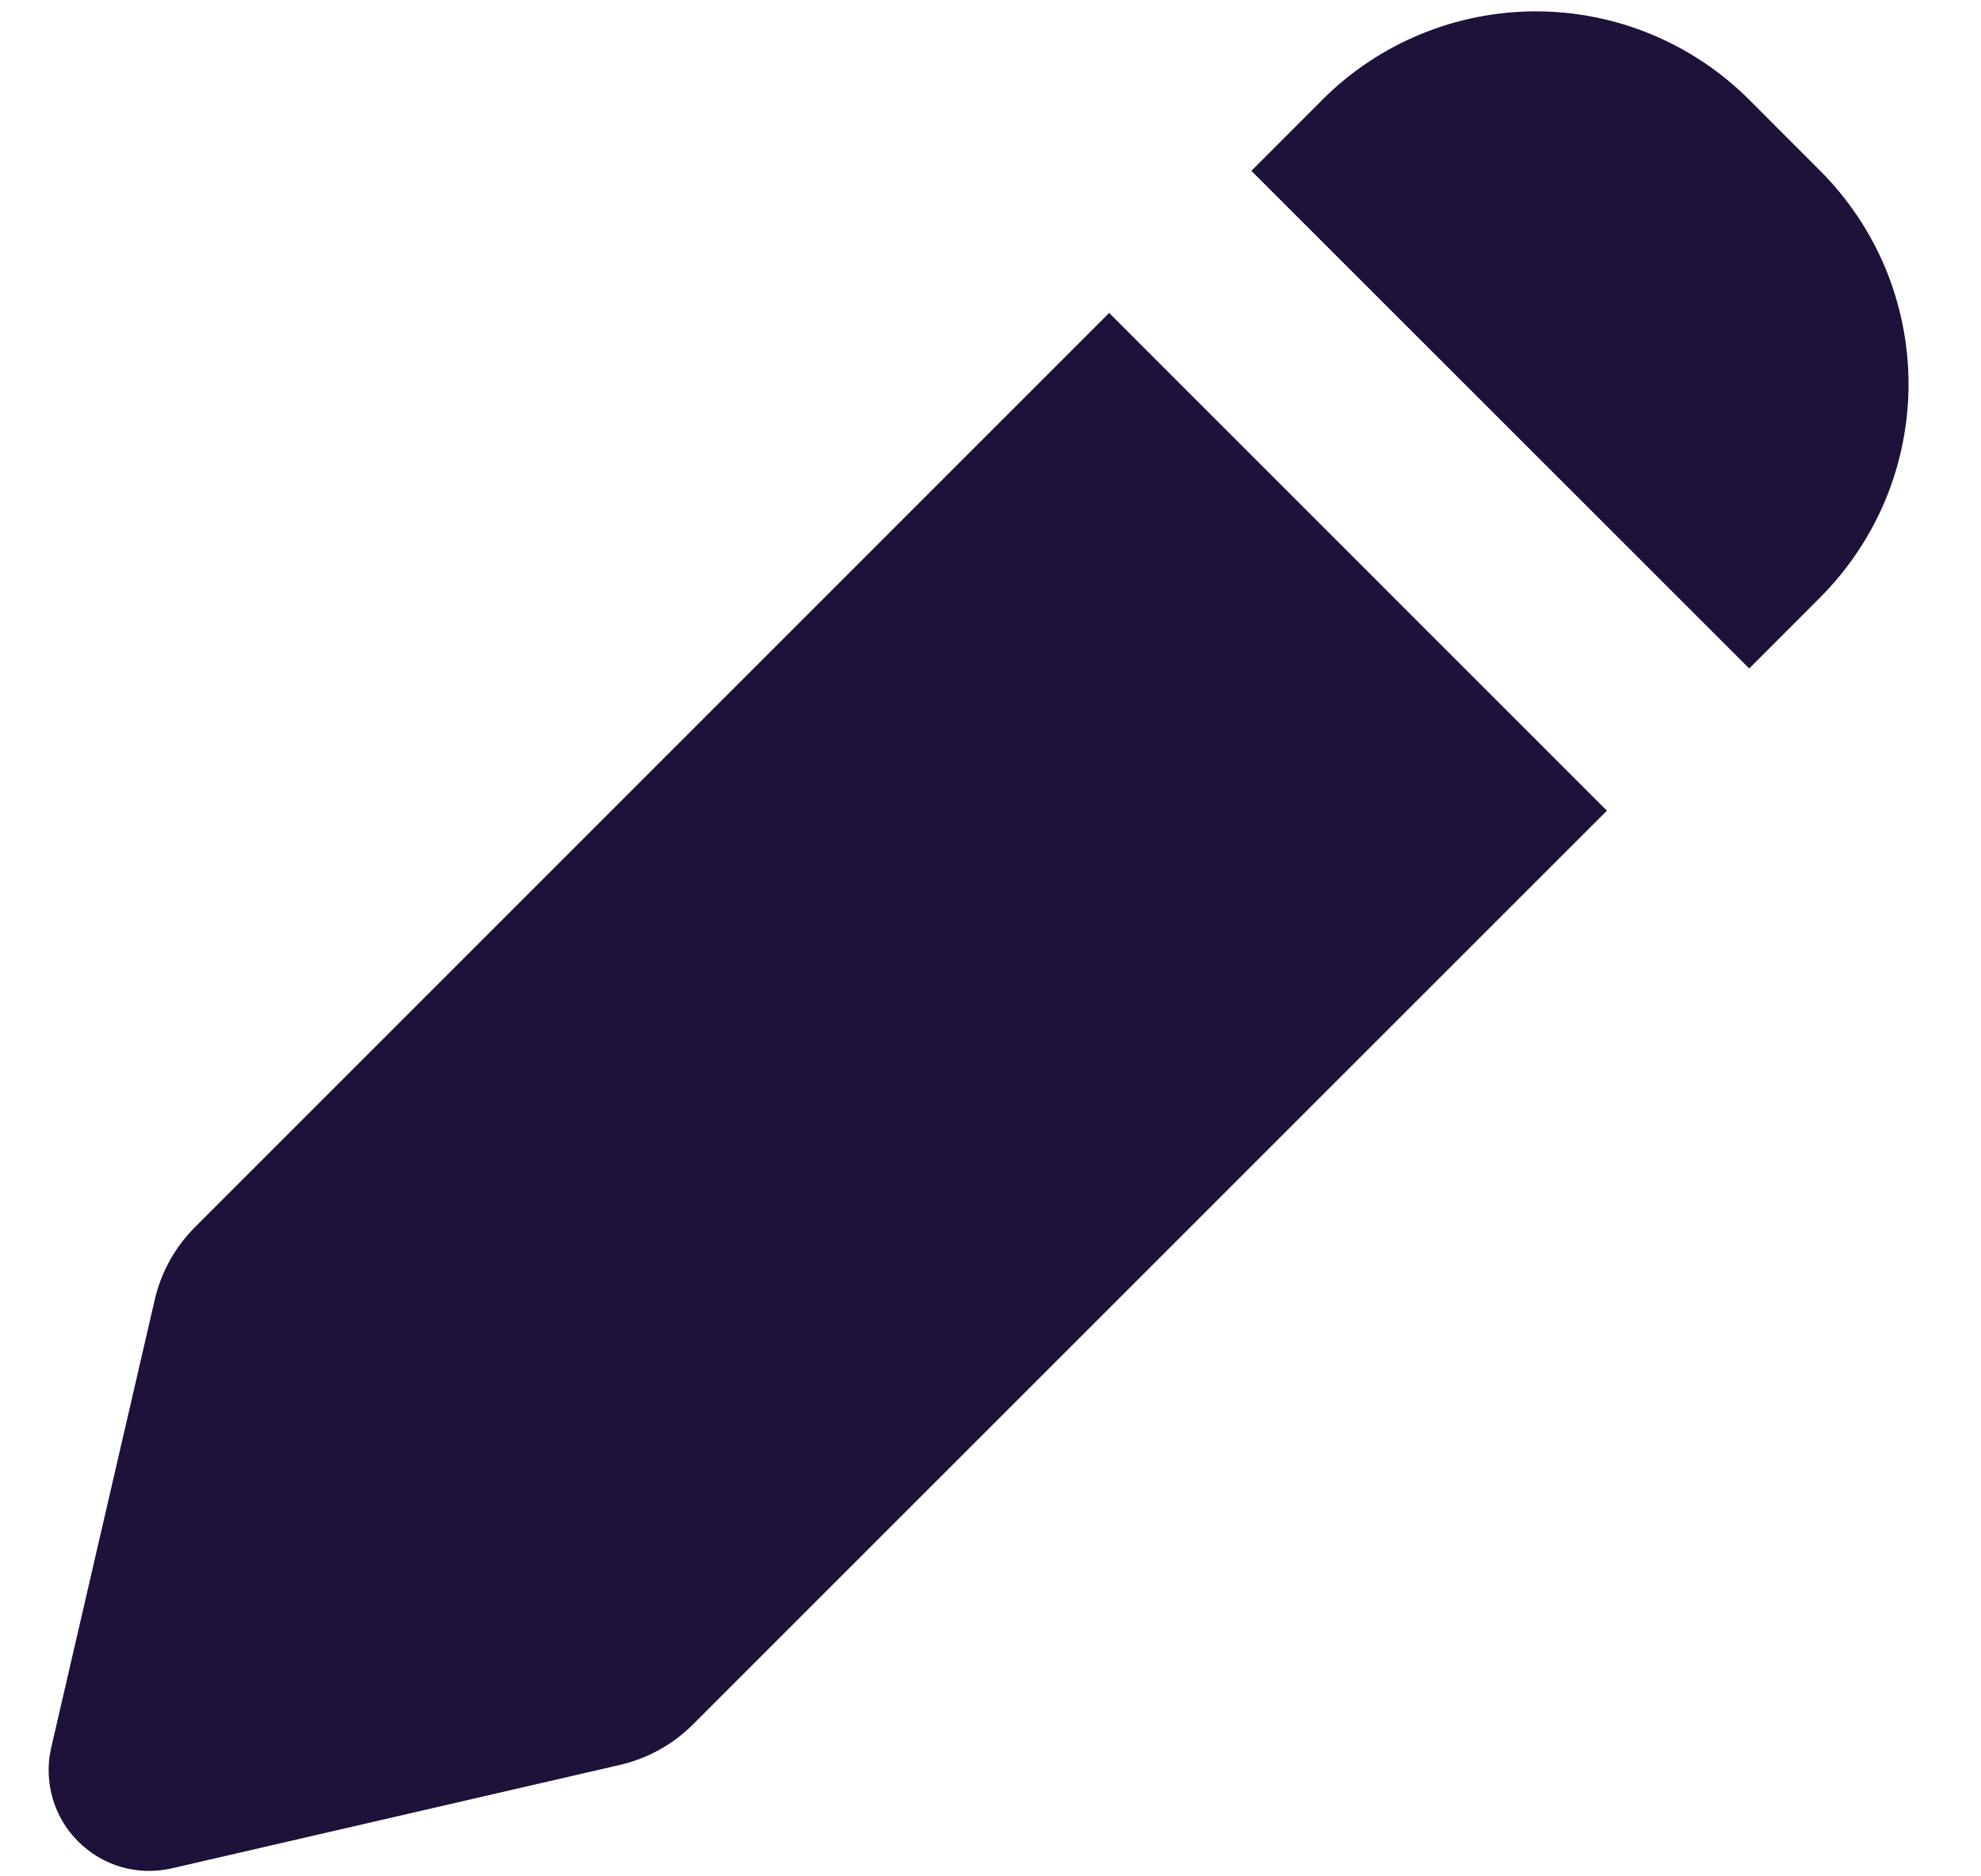 <svg width="19" height="18" viewBox="0 0 19 18" fill="none" xmlns="http://www.w3.org/2000/svg">
<path fill-rule="evenodd" clip-rule="evenodd" d="M16.776 0.956C16.233 0.413 15.497 0.109 14.73 0.109C13.963 0.109 13.227 0.413 12.684 0.956L12.002 1.639L16.777 6.413L17.458 5.731C17.726 5.462 17.939 5.143 18.085 4.792C18.23 4.441 18.305 4.065 18.305 3.685C18.305 3.305 18.23 2.929 18.085 2.577C17.939 2.226 17.726 1.907 17.458 1.639L16.776 0.956ZM15.412 7.777L10.638 3.002L1.871 11.771C1.679 11.963 1.545 12.204 1.484 12.469L0.491 16.766C0.454 16.925 0.459 17.091 0.504 17.249C0.549 17.406 0.633 17.55 0.749 17.665C0.865 17.781 1.008 17.866 1.165 17.911C1.323 17.956 1.489 17.96 1.649 17.923L5.946 16.931C6.211 16.87 6.452 16.736 6.644 16.545L15.412 7.777Z" fill="#1E123B"/>
</svg>
